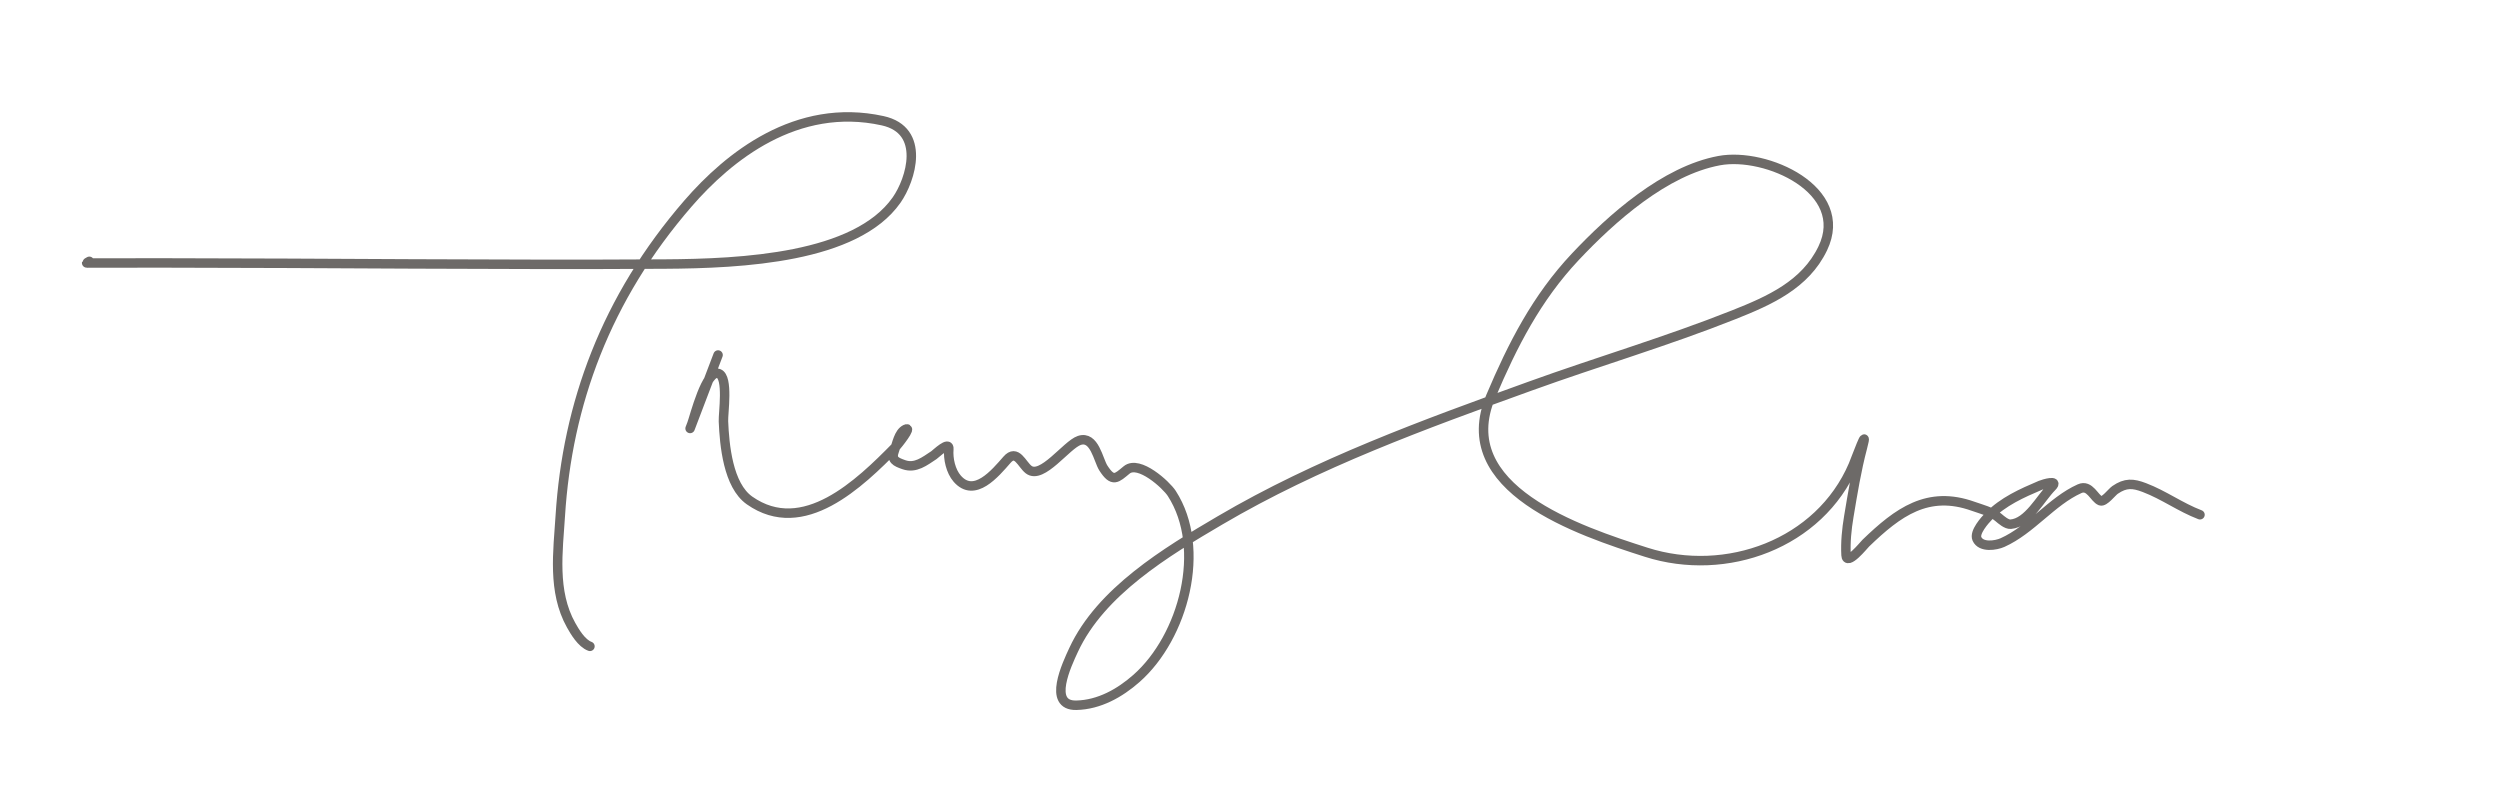 <svg width="264" height="85" viewBox="0 0 264 85" fill="none" xmlns="http://www.w3.org/2000/svg">
<path d="M9.433 27.596C9.105 27.807 8.972 27.776 9.543 27.775C12.059 27.772 14.576 27.764 17.092 27.766C34.79 27.779 52.486 27.993 70.186 27.884C78.396 27.833 90.37 27.248 94.672 21.138C96.203 18.963 97.801 13.757 93.202 12.748C84.107 10.754 76.93 16.555 72.658 21.483C63.959 31.517 59.911 42.716 59.168 54.445C58.931 58.201 58.311 62.456 60.312 66.024C60.669 66.661 61.402 67.932 62.298 68.254" stroke="#6D6A68" stroke-linecap="round"/>
<path d="M75.828 37.489C74.904 39.914 72.135 47.19 73.058 44.765C73.346 44.008 74.592 38.952 75.891 39.447C76.939 39.845 76.36 43.63 76.396 44.489C76.501 46.975 76.874 51.251 79.154 52.85C84.827 56.83 90.774 51.068 94.603 47.167C94.732 47.036 96.413 44.951 95.615 45.338C94.897 45.687 94.707 46.895 94.445 47.582C94.076 48.551 94.59 48.771 95.459 49.075C96.669 49.498 97.647 48.703 98.62 48.064C98.844 47.917 100.276 46.499 100.196 47.434C100.109 48.441 100.394 49.758 101.084 50.548C102.899 52.63 105.089 49.981 106.345 48.544C107.356 47.388 107.902 49.026 108.62 49.586C110.026 50.682 112.628 46.959 113.974 46.51C115.586 45.972 115.971 48.582 116.518 49.429C117.519 50.981 117.915 50.496 118.974 49.626C120.268 48.562 123.152 51.197 123.74 52.108C127.494 57.925 124.974 67.261 120.014 71.638C118.247 73.197 116.069 74.421 113.662 74.475C110.58 74.543 112.672 70.144 113.372 68.635C116.236 62.458 123.177 58.276 128.824 54.958C139.144 48.894 150.346 44.836 161.567 40.78C168.714 38.196 176.017 36.049 183.082 33.241C186.868 31.737 190.637 30.072 192.485 26.224C195.451 20.046 186.501 16.04 181.546 16.963C175.806 18.033 170.2 23.029 166.34 27.132C162.276 31.451 159.726 36.434 157.436 41.843C153.298 51.617 166.765 56.058 173.851 58.32C182.288 61.014 192.139 57.441 195.702 49.117C195.94 48.563 197.367 44.633 196.675 47.255C196.03 49.694 195.651 52.066 195.235 54.545C195.01 55.885 194.87 57.276 194.944 58.635C195.009 59.824 196.813 57.565 197.03 57.355C200.429 54.077 203.582 51.749 208.37 53.465C209.232 53.774 210.311 54.027 211.019 54.632C211.339 54.905 211.895 55.391 212.324 55.357C214.177 55.211 215.465 52.625 216.675 51.407C217.45 50.627 215.811 51.102 215.471 51.247C213.508 52.083 211.528 52.96 210.01 54.511C209.602 54.928 208.456 56.21 208.766 56.902C209.197 57.863 210.778 57.604 211.463 57.296C214.496 55.936 216.647 52.934 219.604 51.608C220.683 51.124 221.164 52.641 221.806 52.886C222.213 53.041 223.012 51.968 223.352 51.734C224.465 50.97 225.241 51.03 226.45 51.49C228.525 52.28 230.244 53.567 232.318 54.357" stroke="#6D6A68" stroke-linecap="round"/>
</svg>
